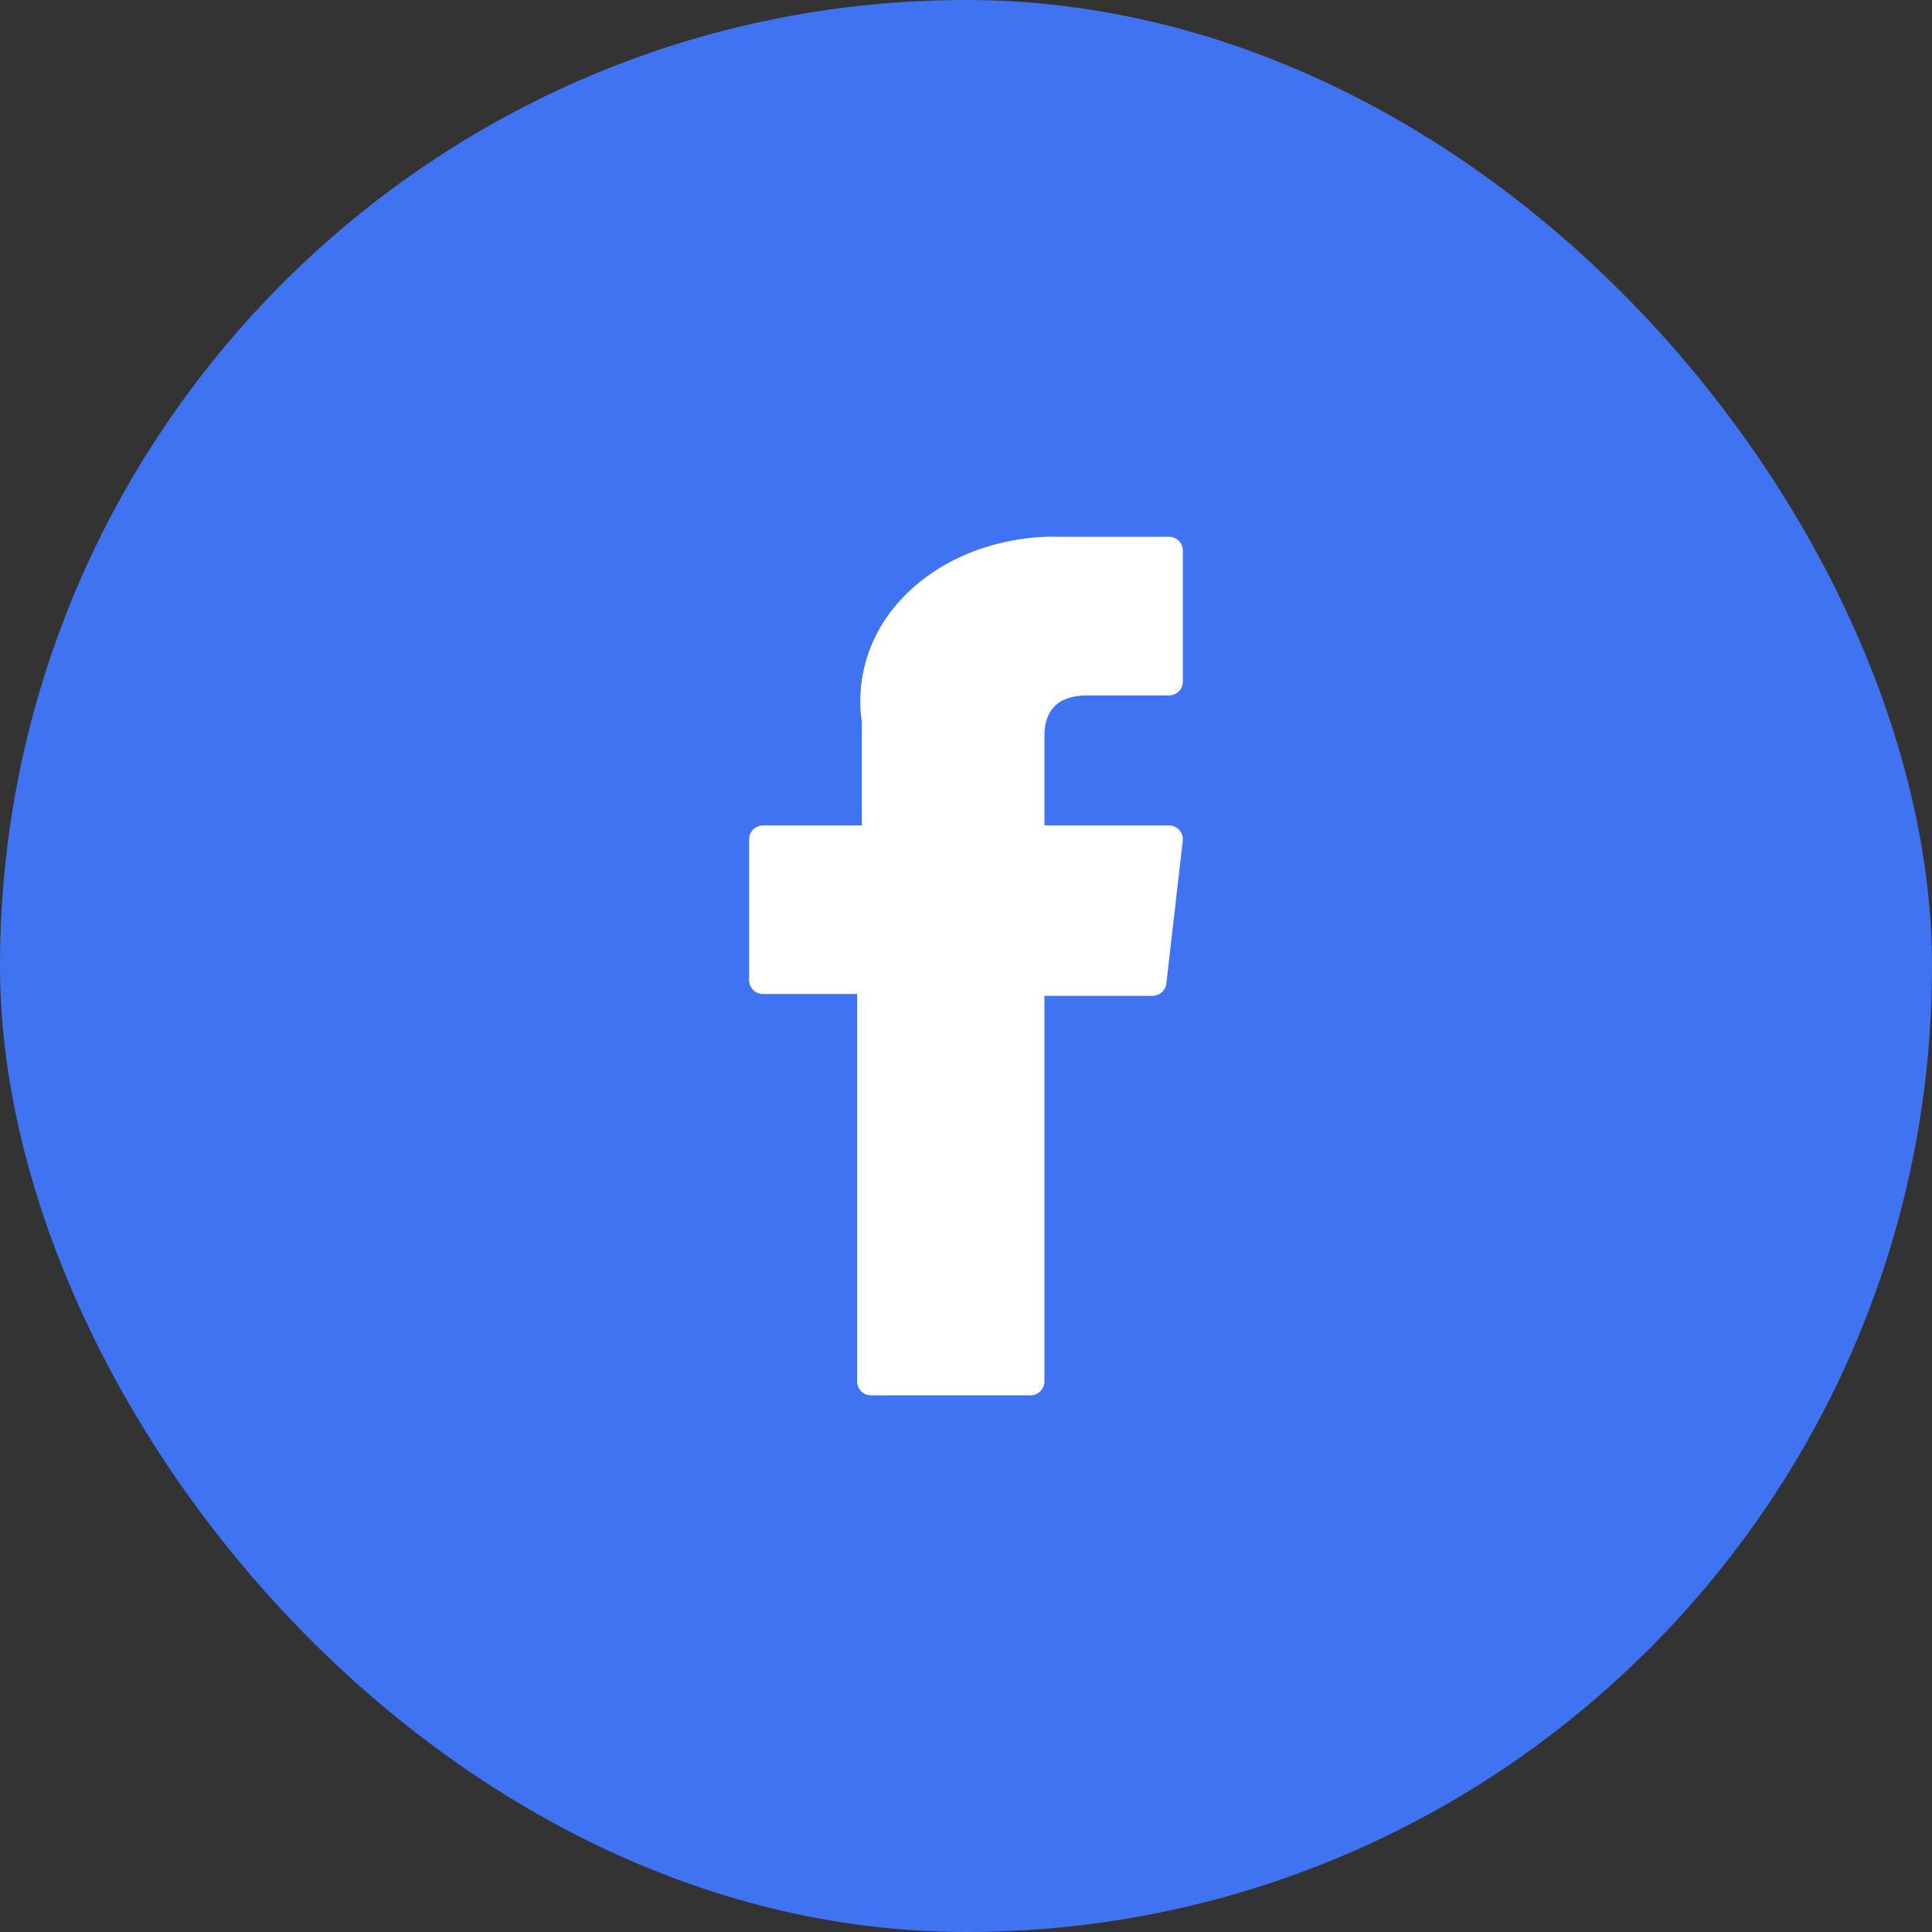 <svg width="36" height="36" viewBox="0 0 36 36" fill="none" xmlns="http://www.w3.org/2000/svg">
<rect x="0" y="0" width="36" height="36" fill="#333333" stroke="none"/>
<rect width="36" height="36" rx="18" fill="#4073F2"/>
<g clip-path="url(#clip0_324_4270)">
<path d="M14.217 18.522H15.971V25.742C15.971 25.884 16.086 26 16.229 26H19.203C19.345 26 19.461 25.884 19.461 25.742V18.556H21.477C21.608 18.556 21.718 18.457 21.733 18.327L22.039 15.669C22.048 15.596 22.025 15.523 21.976 15.468C21.927 15.413 21.857 15.381 21.783 15.381H19.461V13.715C19.461 13.213 19.731 12.958 20.265 12.958C20.341 12.958 21.783 12.958 21.783 12.958C21.926 12.958 22.041 12.842 22.041 12.7V10.26C22.041 10.117 21.926 10.002 21.783 10.002H19.69C19.676 10.001 19.643 10 19.595 10C19.232 10 17.969 10.071 16.972 10.988C15.868 12.005 16.021 13.222 16.058 13.433V15.381H14.217C14.074 15.381 13.959 15.497 13.959 15.639V18.264C13.959 18.406 14.074 18.522 14.217 18.522Z" fill="white"/>
</g>
<defs>
<clipPath id="clip0_324_4270">
<rect width="16" height="16" fill="white" transform="translate(10 10)"/>
</clipPath>
</defs>
</svg>
